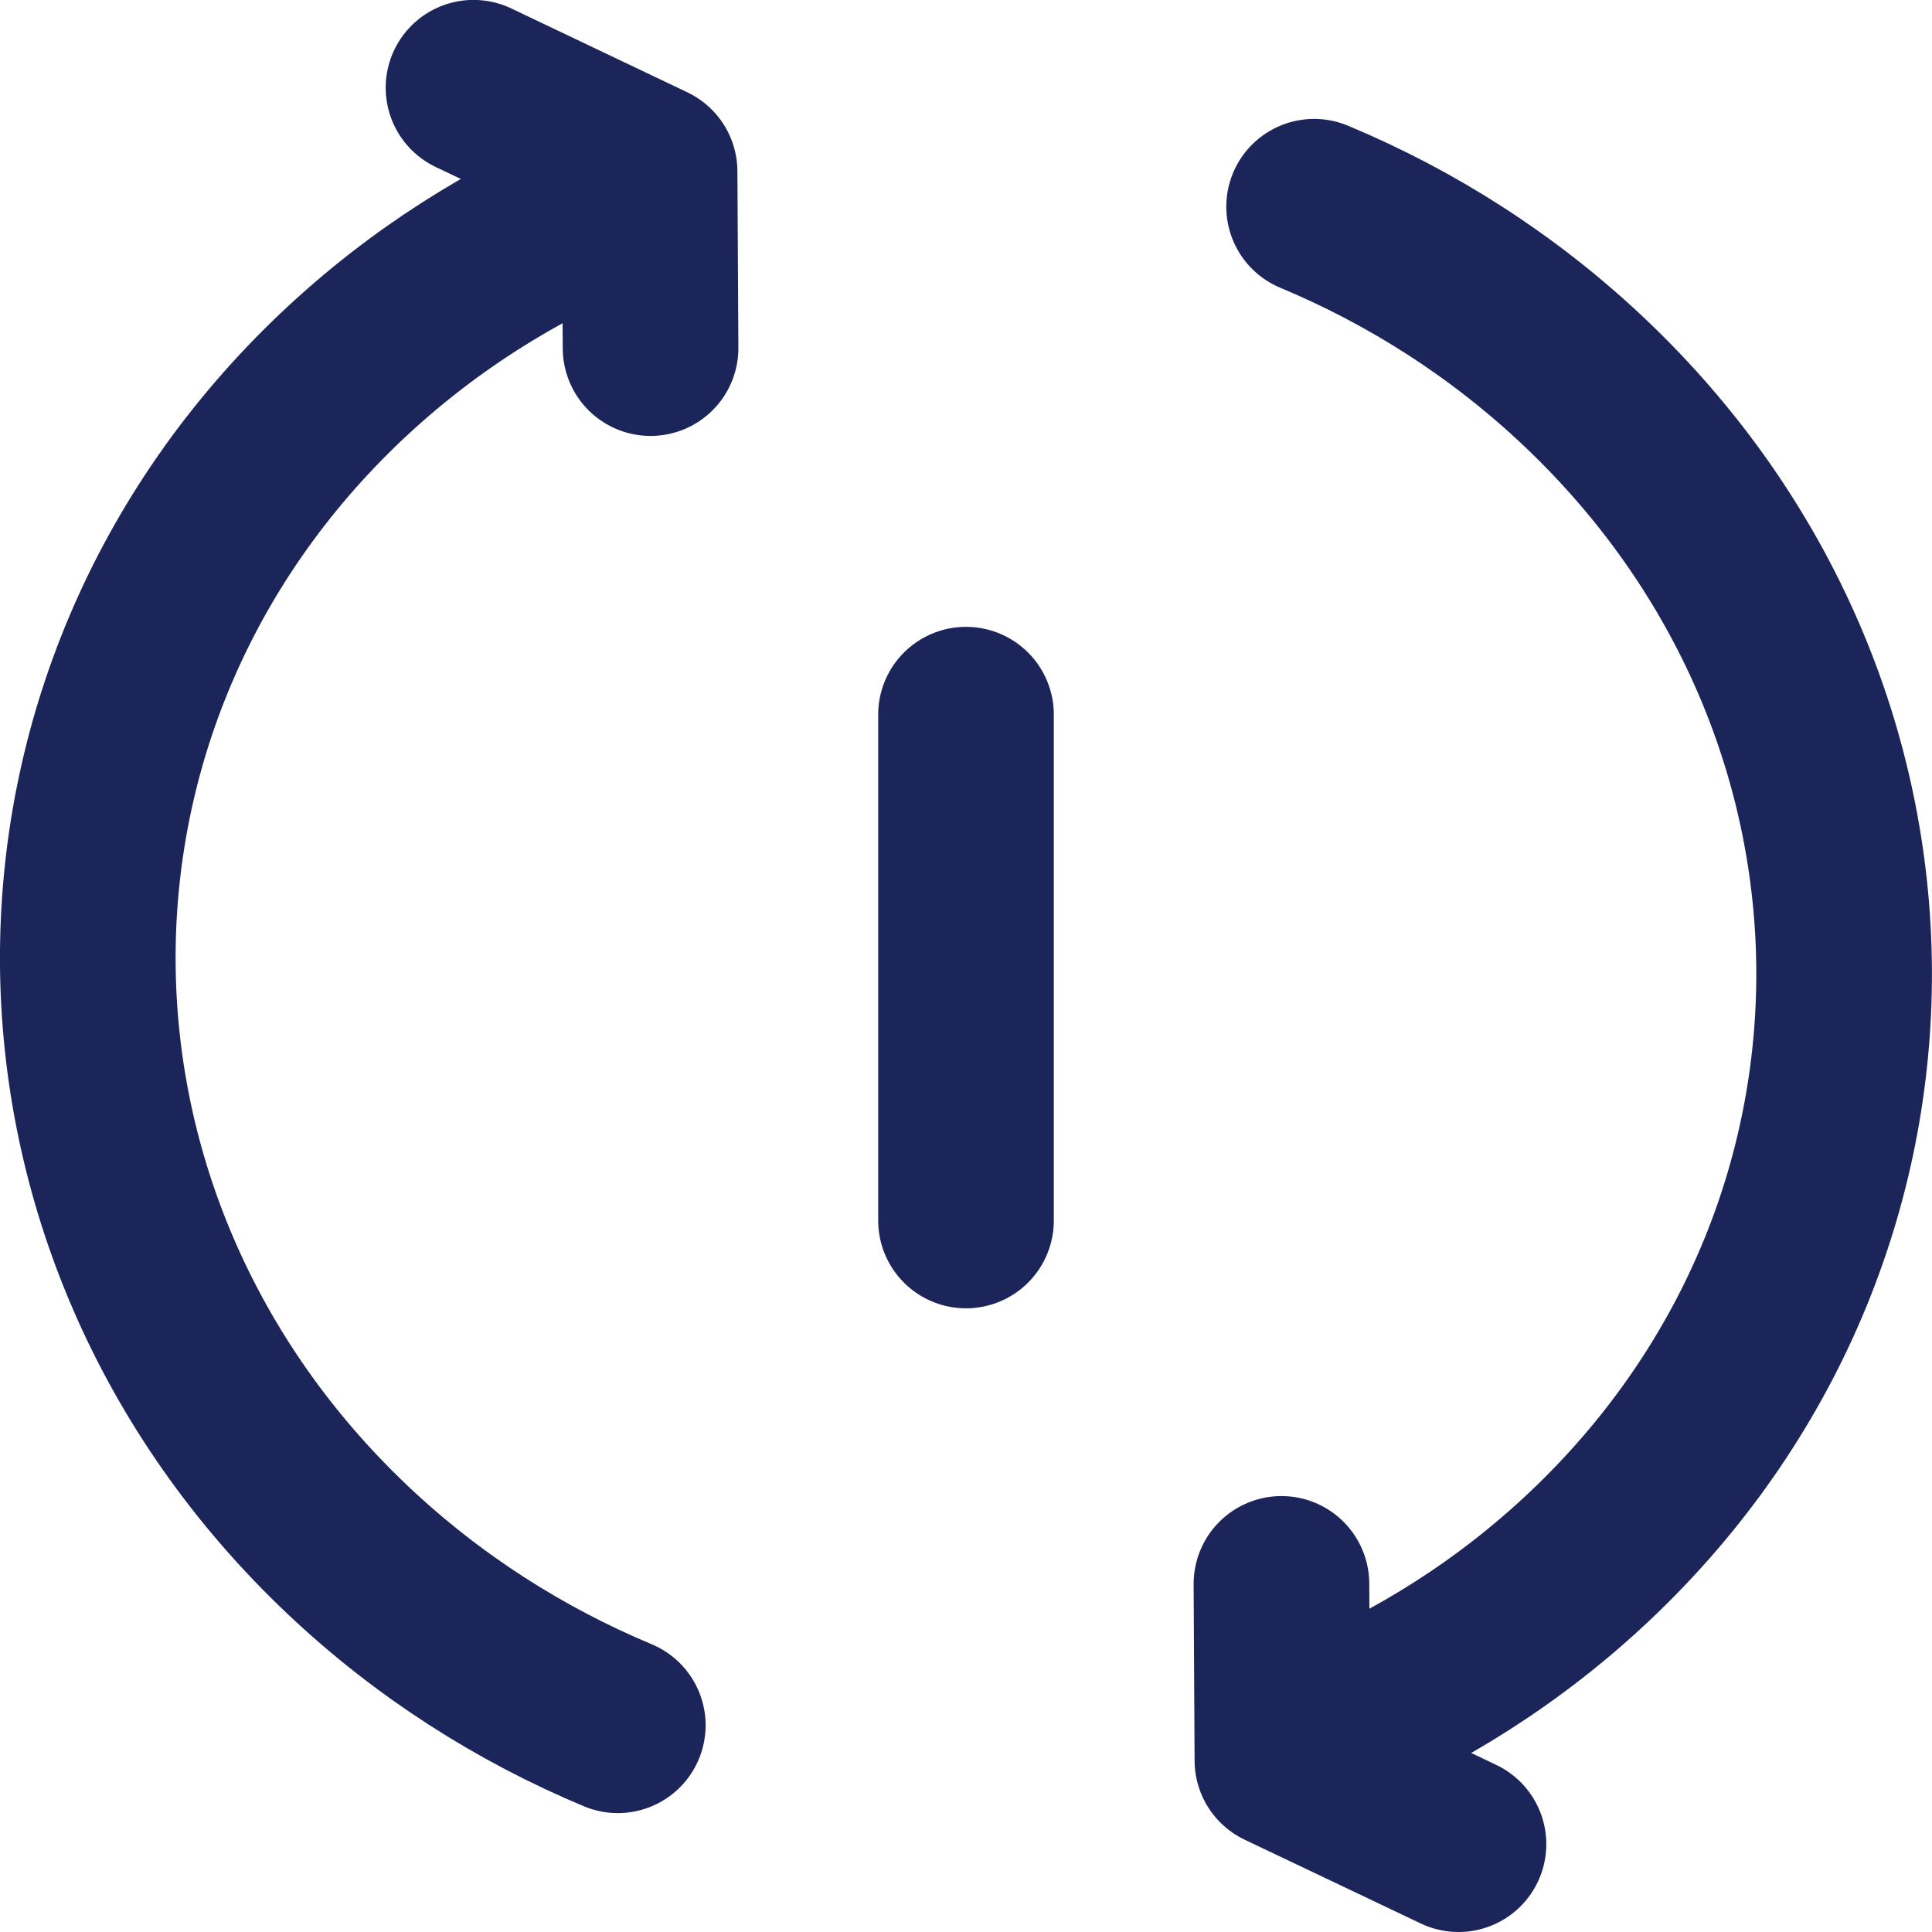 <?xml version="1.0" encoding="UTF-8"?>
<svg width="22px" height="22px" viewBox="0 0 22 22" version="1.1" xmlns="http://www.w3.org/2000/svg" xmlns:xlink="http://www.w3.org/1999/xlink">
    <!-- Generator: Sketch 56.3 (81716) - https://sketch.com -->
    <title>icon/action/machine/reboot</title>
    <desc>Created with Sketch.</desc>
    <g id="Styleguide" stroke="none" stroke-width="1" fill="none" fill-rule="evenodd" stroke-linecap="round" stroke-linejoin="round">
        <g id="icon/action/machine/reboot" transform="translate(1, 0)" stroke="#1B2559">
            <g id="icon/">
                <path d="M6.035,19.646 C4.923,19.181 3.877,18.517 2.963,17.653 C-0.961,13.943 -0.992,7.957 2.894,4.282 C3.8,3.426 4.838,2.771 5.947,2.317" id="Stroke-1" stroke-width="2"></path>
                <polyline id="Stroke-3" stroke-width="2" points="6.408 3.964 6.397 1.954 4.392 0.999"></polyline>
                <path d="M13.964,2.354 C15.078,2.819 16.122,3.483 17.036,4.347 C20.96,8.057 20.991,14.043 17.105,17.718 C16.2,18.574 15.162,19.228 14.053,19.683" id="Stroke-5" stroke-width="2"></path>
                <polyline id="Stroke-7" stroke-width="2" points="13.592 18.036 13.603 20.046 15.608 21"></polyline>
                <path d="M10,13.898 L10,8.138" id="Stroke-9" stroke-width="2"></path>
            </g>
        </g>
    </g>
</svg>